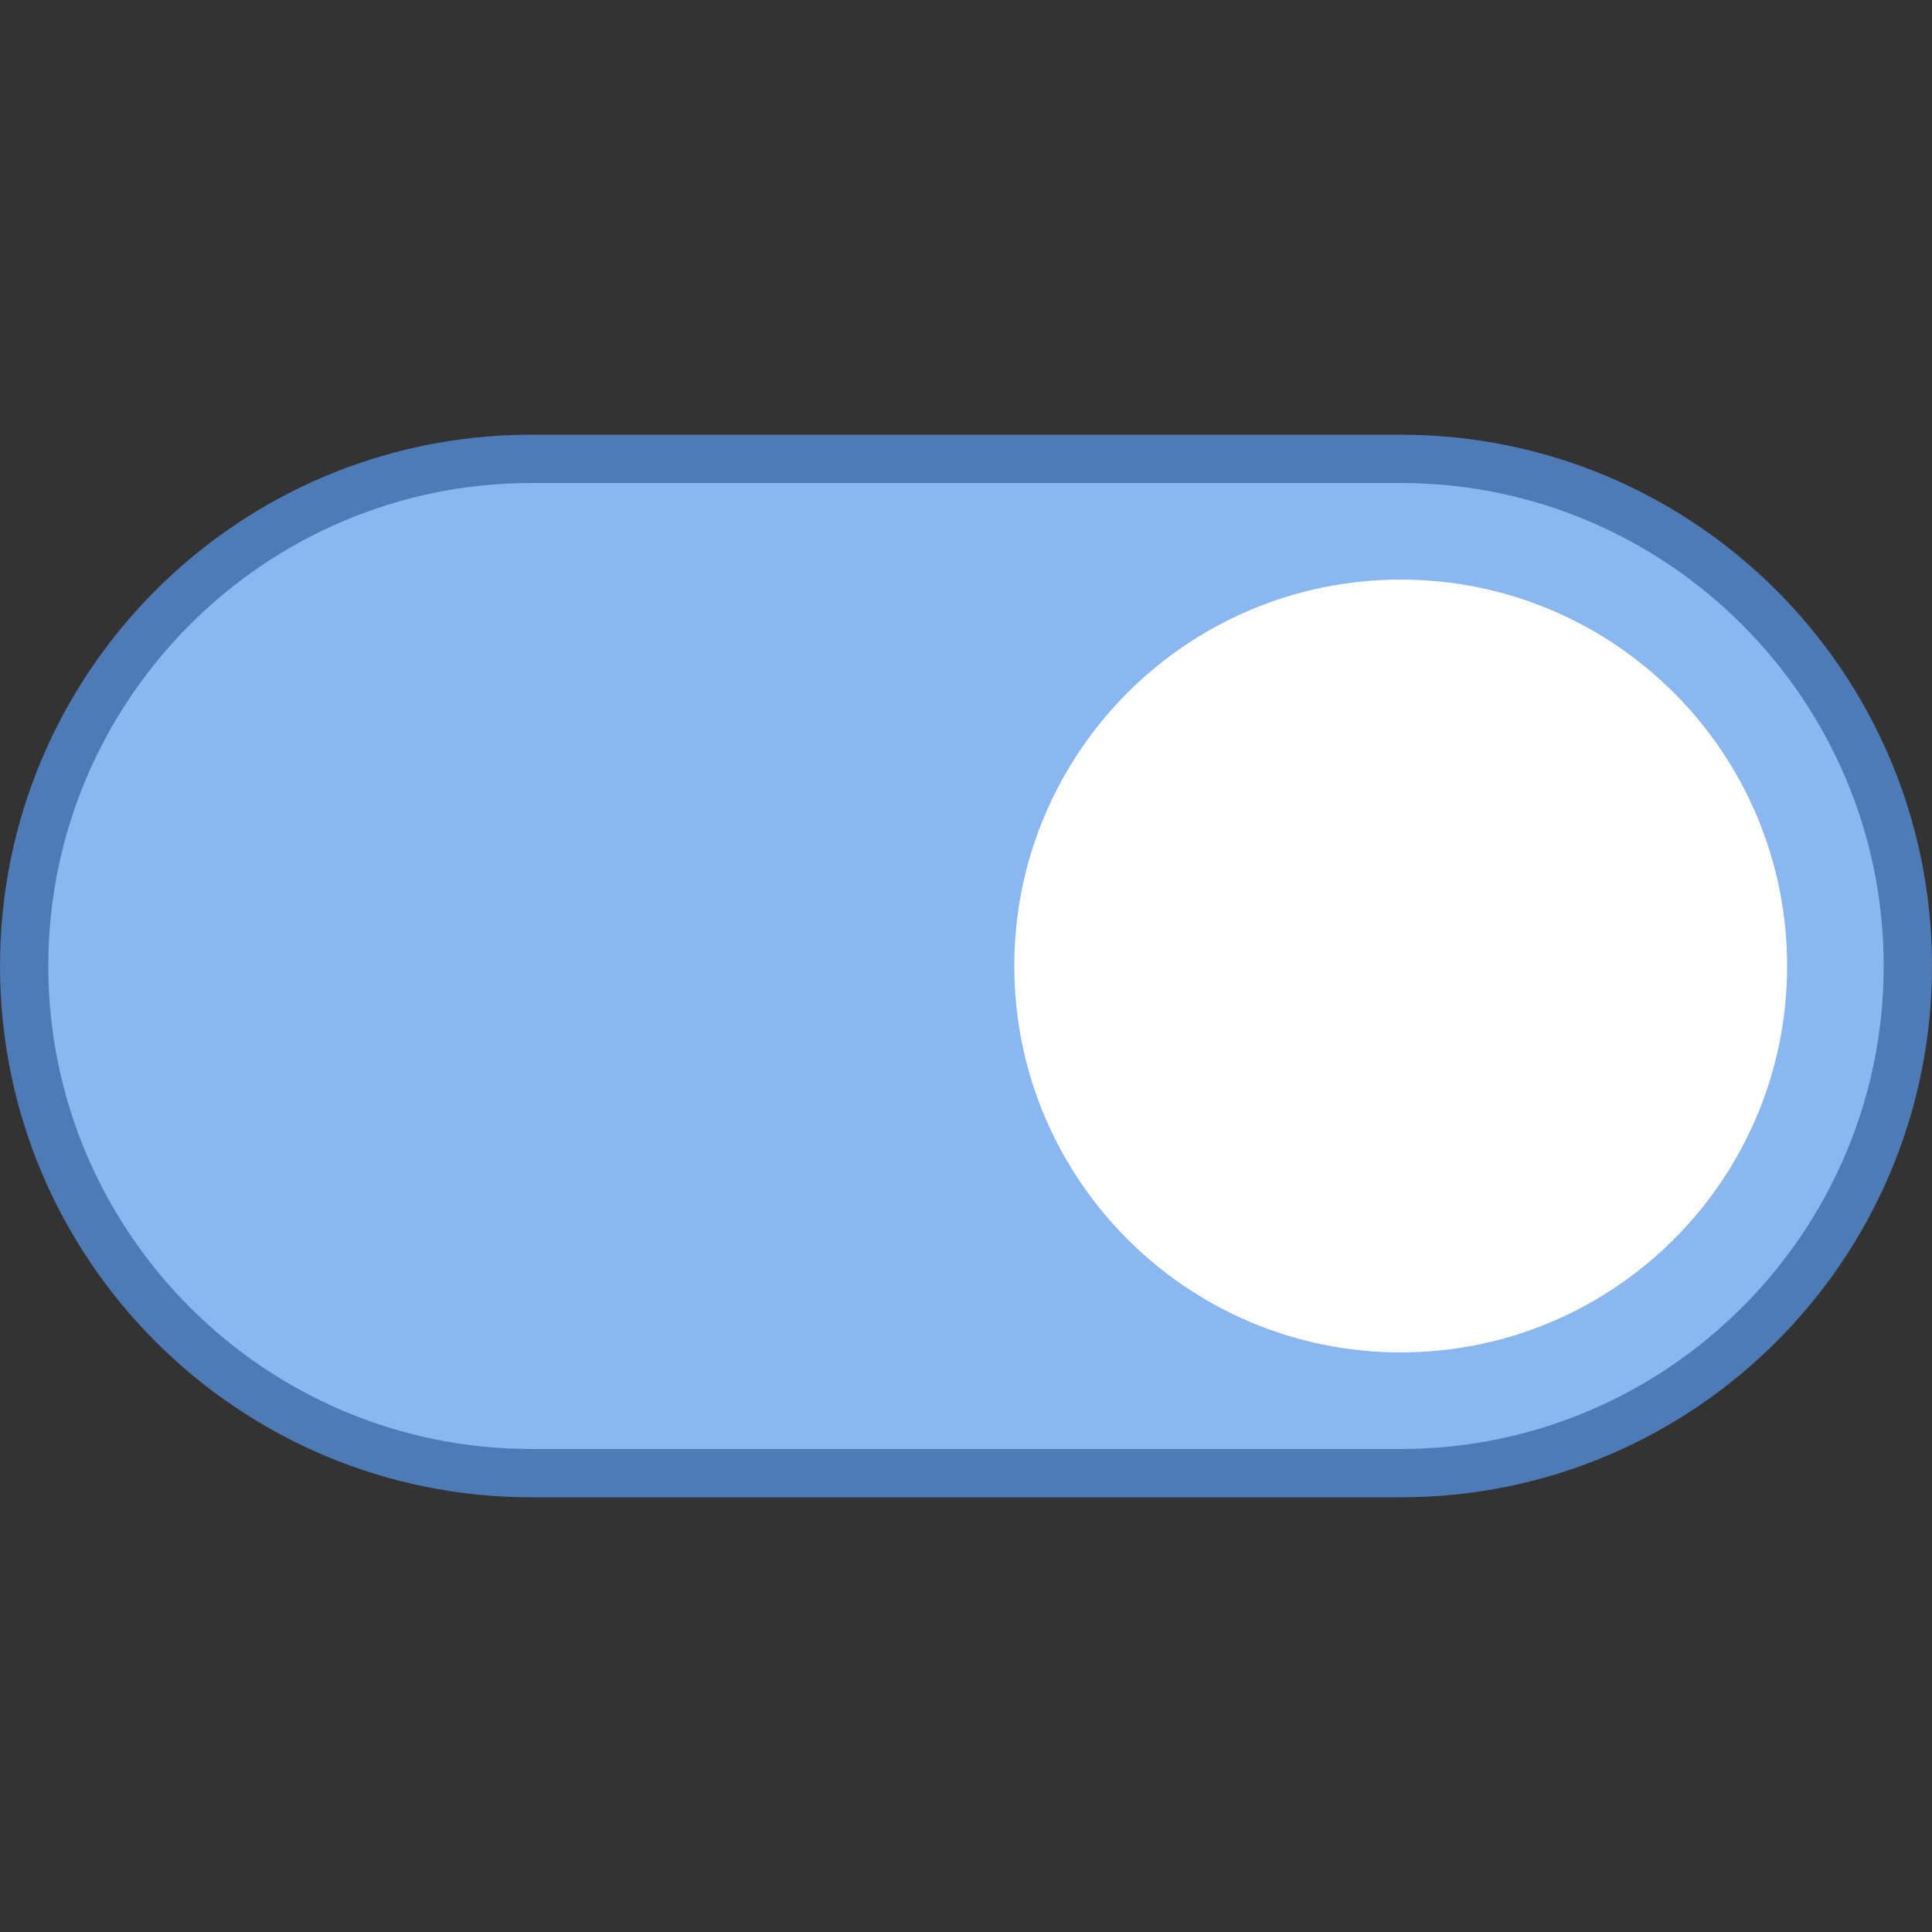 <?xml version="1.0" encoding="iso-8859-1"?><!-- Generator: Adobe Illustrator 19.2.1, SVG Export Plug-In . SVG Version: 6.00 Build 0)  --><svg xmlns="http://www.w3.org/2000/svg" xmlns:xlink="http://www.w3.org/1999/xlink" version="1.1" x="0px" y="0px" viewBox="0 0 40 40" style="enable-background:new 0 0 40 40;" xml:space="preserve" width="40" height="40">
<rect x="0" y="0" width="40" height="40" fill="#333333" stroke="none"/>
<g id="Layer_1">
	<g>
		<path style="fill:#8BB7F0;" d="M11,30.5C5.21,30.5,0.5,25.79,0.5,20S5.21,9.5,11,9.5h18c5.79,0,10.5,4.71,10.5,10.5    S34.79,30.5,29,30.5H11z"/>
		<g>
			<path style="fill:#4E7AB5;" d="M29,10c5.514,0,10,4.486,10,10s-4.486,10-10,10H11C5.486,30,1,25.514,1,20s4.486-10,10-10H29      M29,9H11C4.925,9,0,13.925,0,20v0c0,6.075,4.925,11,11,11h18c6.075,0,11-4.925,11-11v0C40,13.925,35.075,9,29,9L29,9z"/>
		</g>
	</g>
	<path style="fill:#FFFFFF;" d="M29,28L29,28c4.418,0,8-3.582,8-8v0c0-4.418-3.582-8-8-8h0c-4.418,0-8,3.582-8,8v0   C21,24.418,24.582,28,29,28z"/>
</g>
<g id="Layer_2">
</g>
</svg>